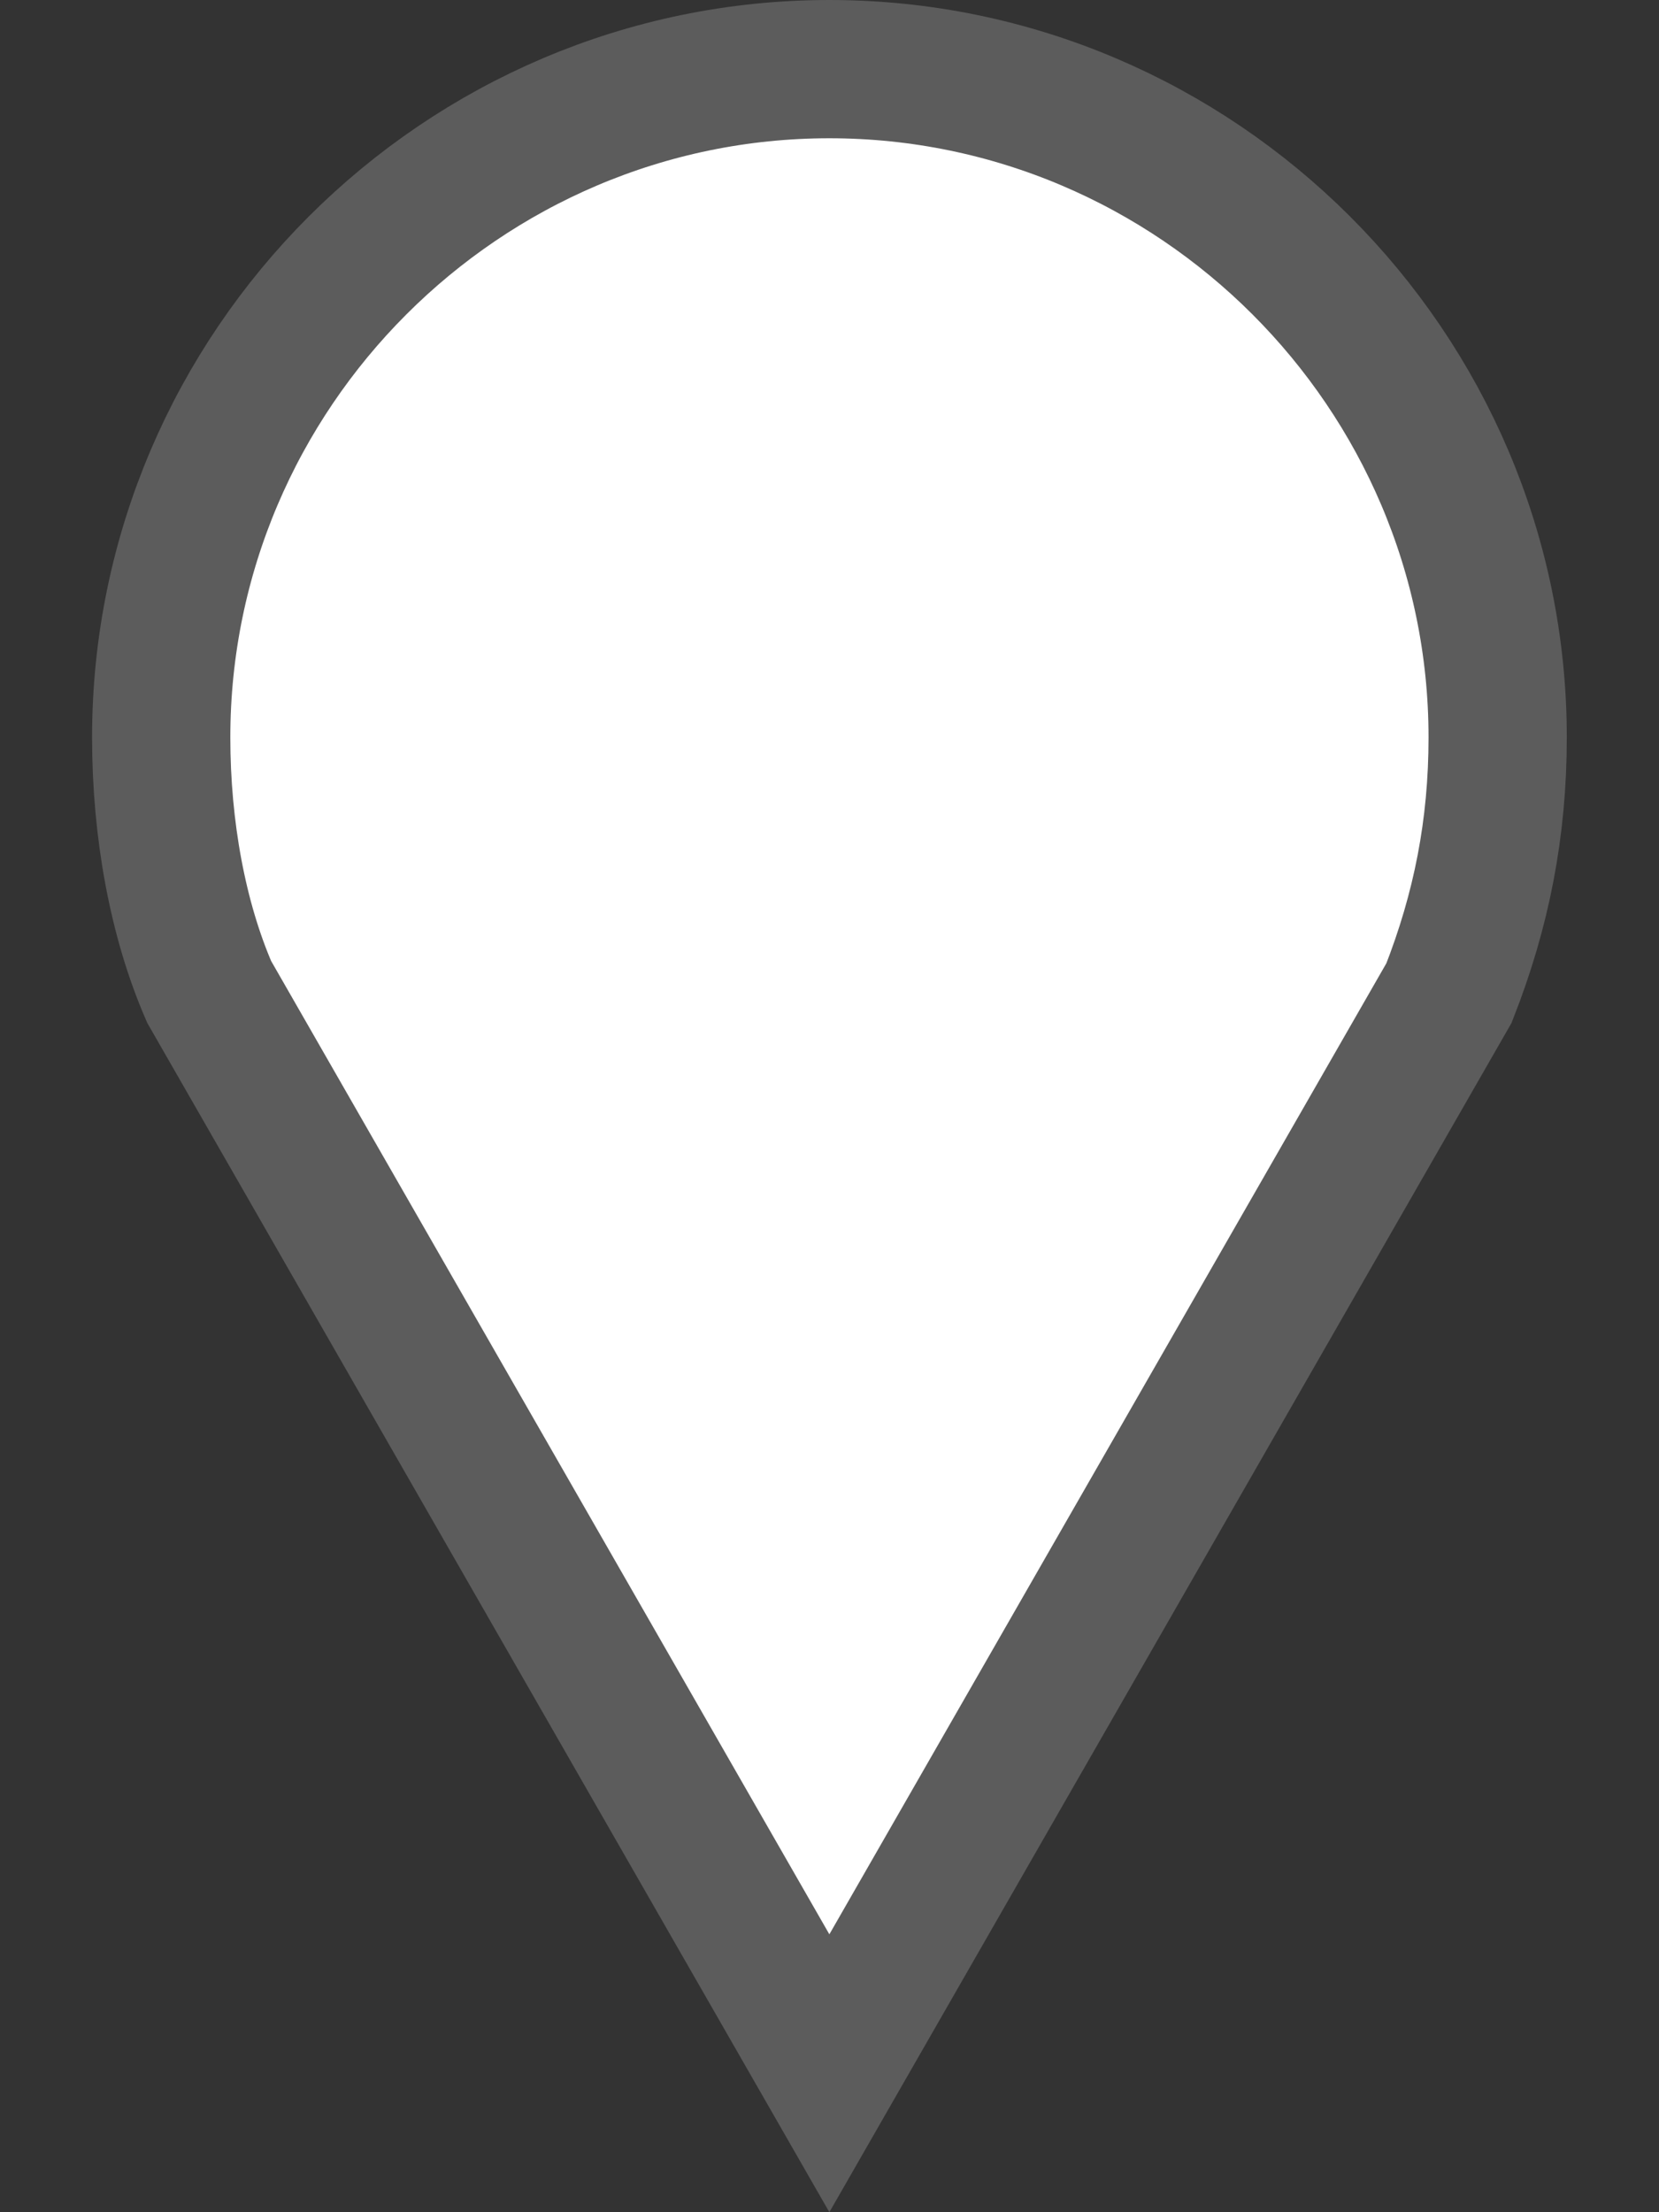 <svg width="12" height="16" viewBox="0 0 12 16" fill="none" xmlns="http://www.w3.org/2000/svg">
<rect x="0" y="0" width="12" height="16" fill="#333333" stroke="none"/>
<path d="M1.166 5.333C1.166 2.676 3.342 0.5 5.999 0.5C8.657 0.5 10.833 2.676 10.833 5.333C10.833 5.99 10.716 6.584 10.481 7.182L5.999 14.995L1.513 7.174C1.287 6.654 1.166 6.002 1.166 5.333Z" fill="#FFFFFF" stroke="#5C5C5C"/>
</svg>
